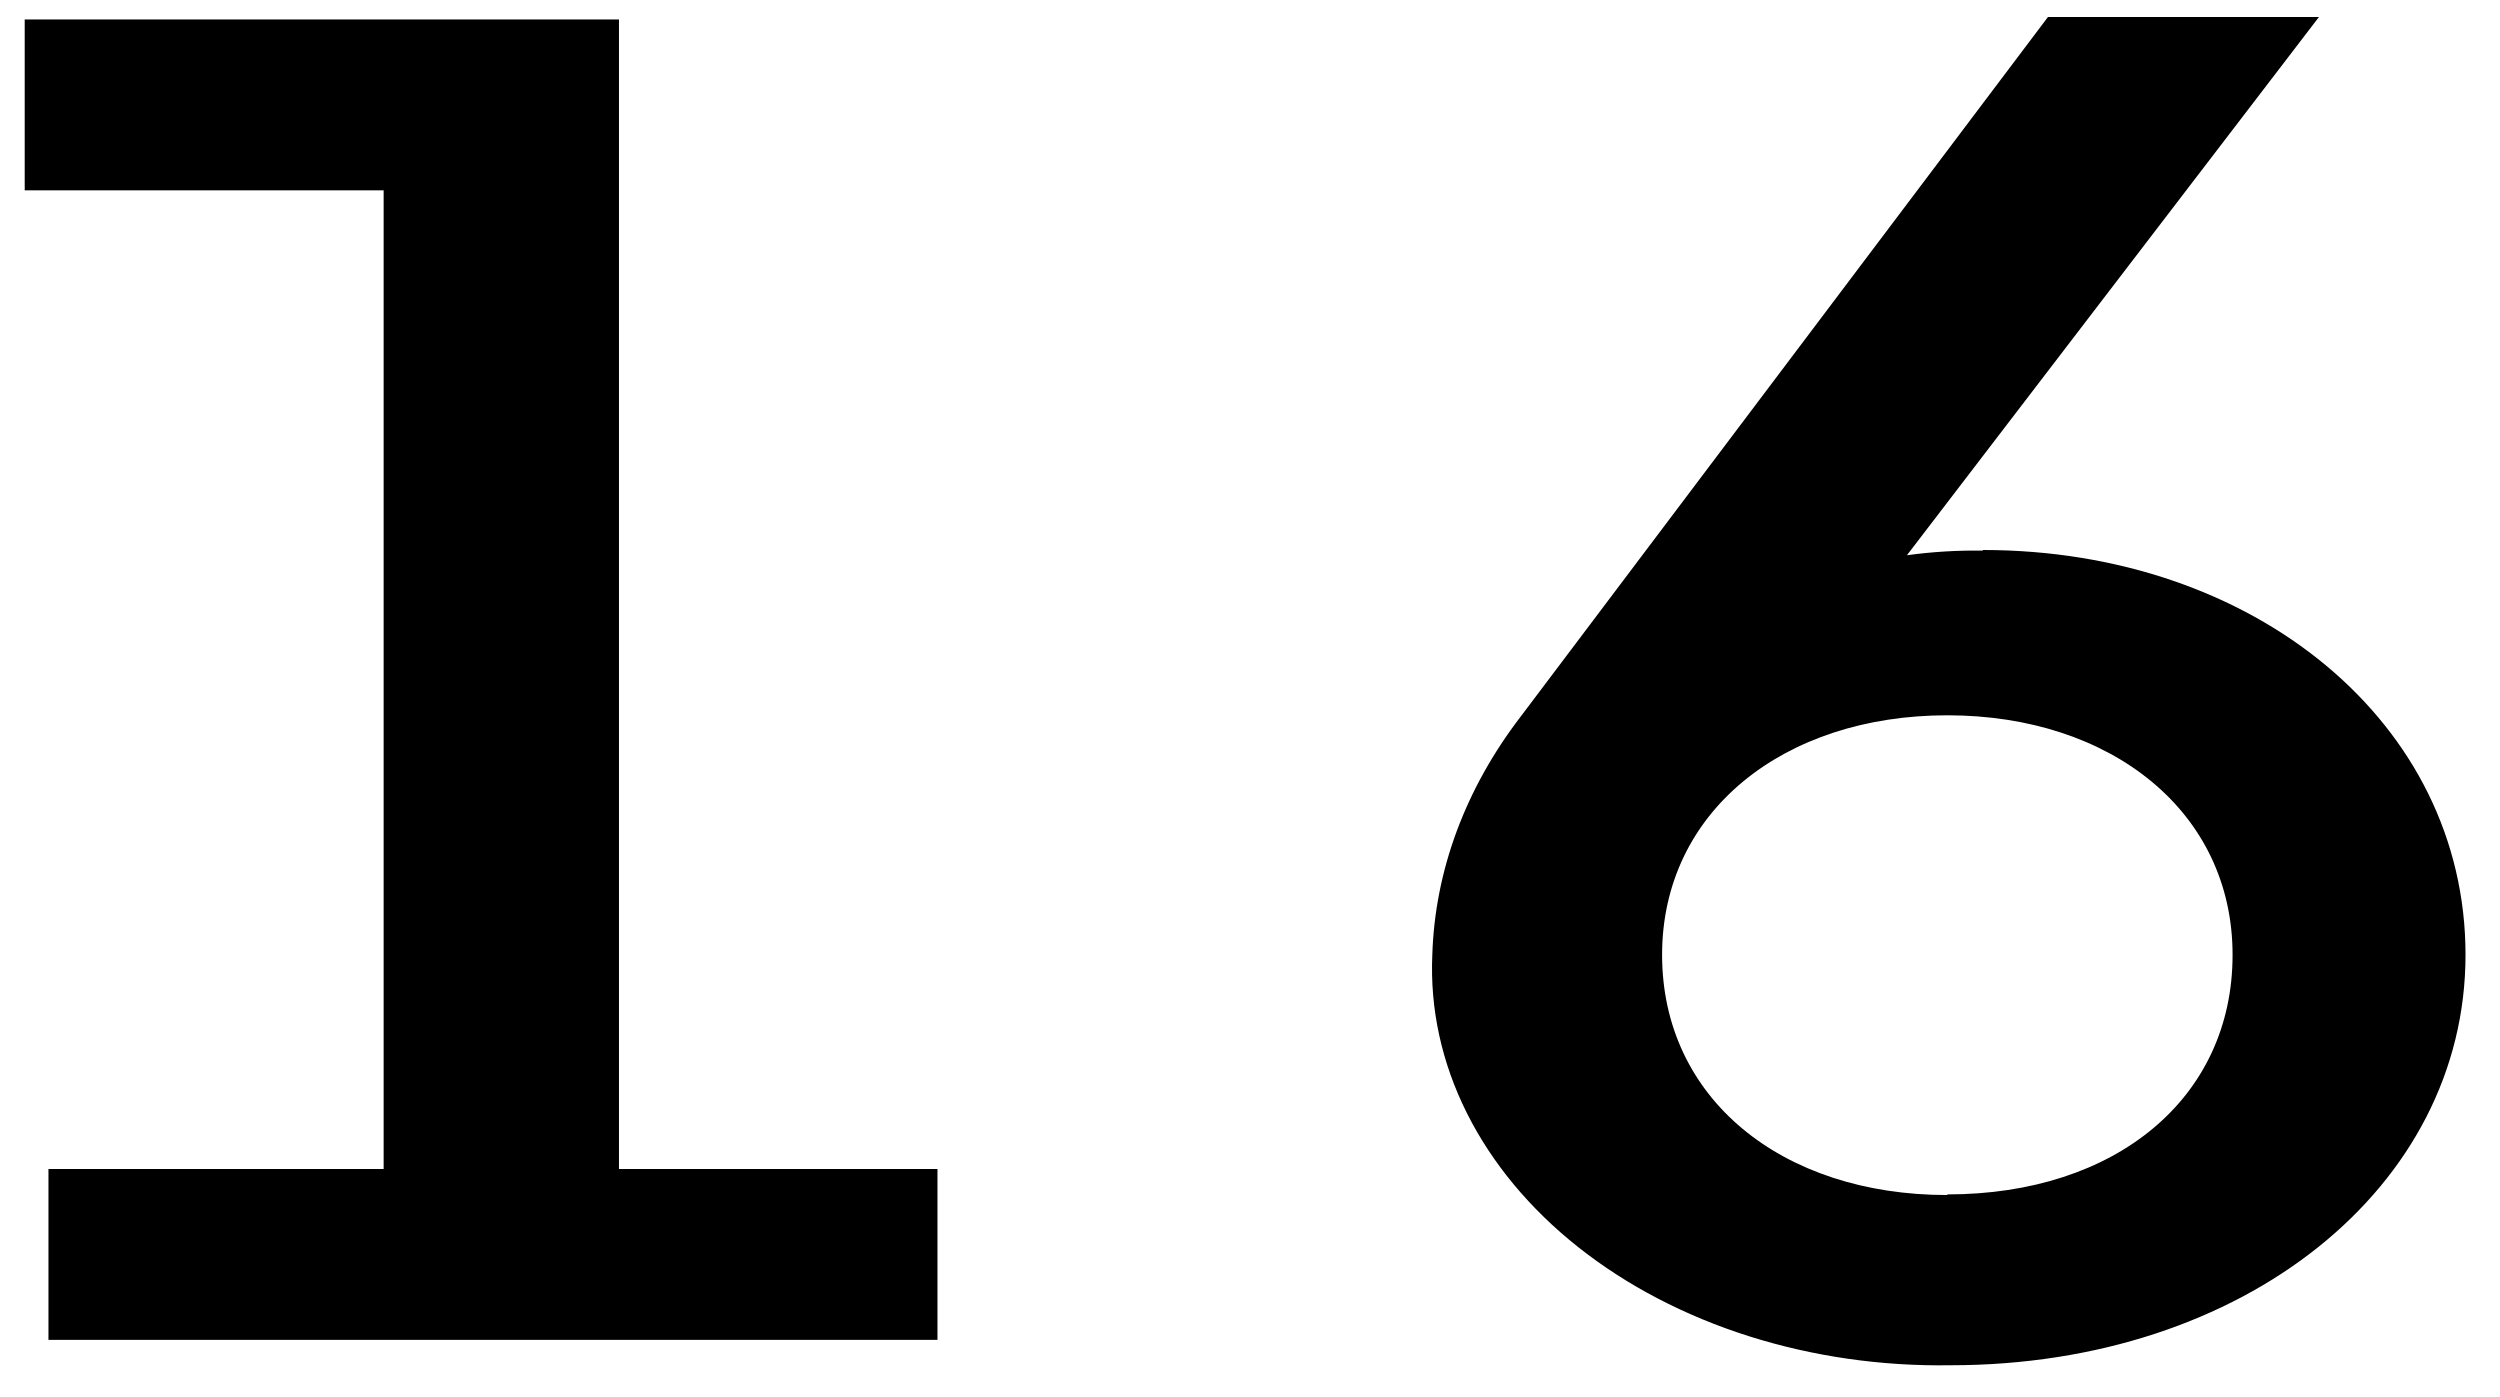 <svg width="68" height="38" viewBox="0 0 68 38" fill="none" xmlns="http://www.w3.org/2000/svg">
<path d="M25.499 31.797V36.444H1.318V31.797H10.435V5.177H0.672V0.53H16.836V31.797H25.499ZM53.937 14.96C61.308 14.96 67.062 19.657 67.062 25.972C67.062 32.286 61.049 37.135 53.053 37.135C51.175 37.165 49.309 36.896 47.568 36.344C45.827 35.792 44.249 34.968 42.93 33.924C41.611 32.879 40.578 31.635 39.895 30.267C39.212 28.9 38.894 27.438 38.959 25.972C39.029 23.691 39.853 21.464 41.351 19.506L55.704 0.463H63.075L51.868 15.103C52.547 15.009 53.236 14.967 53.926 14.977L53.937 14.96ZM52.967 32.488C57.558 32.488 60.726 29.861 60.726 25.972C60.726 22.082 57.428 19.456 52.967 19.456C48.506 19.456 45.209 22.082 45.209 25.972C45.209 29.861 48.441 32.505 52.967 32.505V32.488Z" fill="black"/>
</svg>
